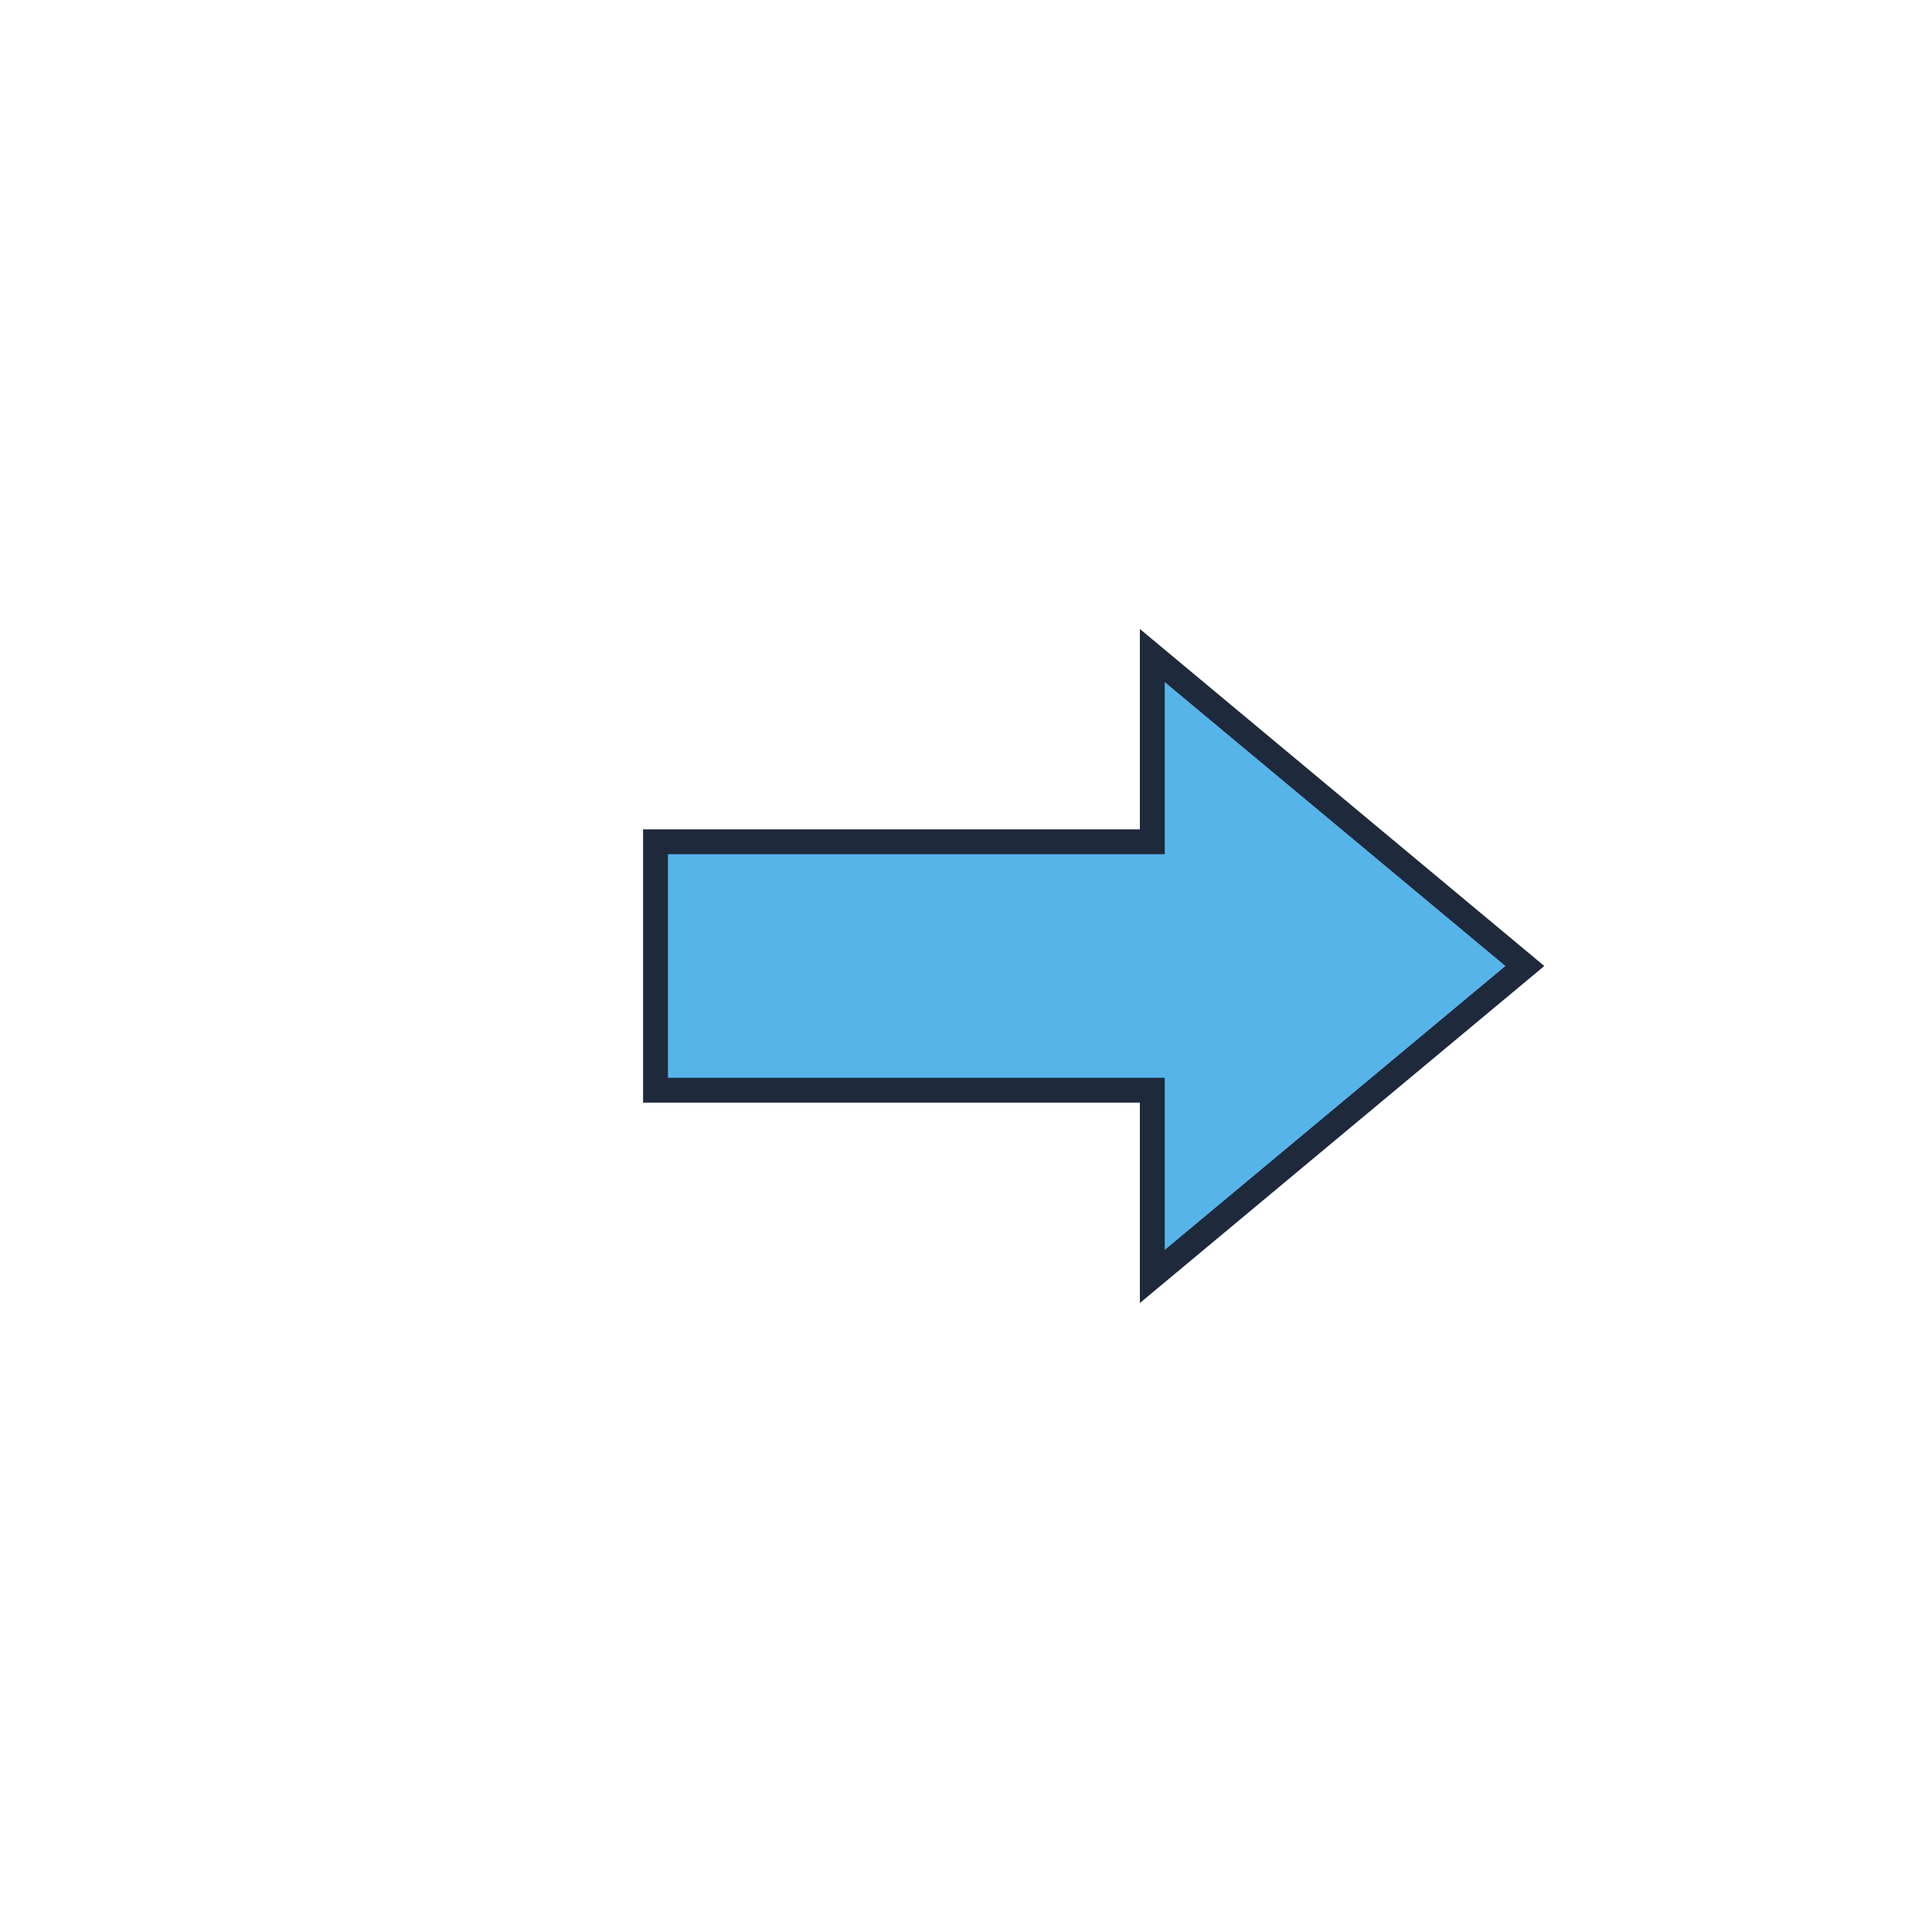 <?xml version="1.0" encoding="UTF-8"?>
<svg width="140" height="140" viewBox="0 0 140 140" xmlns="http://www.w3.org/2000/svg">
  <g transform="scale(0.9)" transform-origin="70 70"><polygon points="115,70 85,45 85,60 45,60 45,80 85,80 85,95" fill="#56B4E9" stroke="#1e293b" stroke-width="2"/></g>
  
</svg>